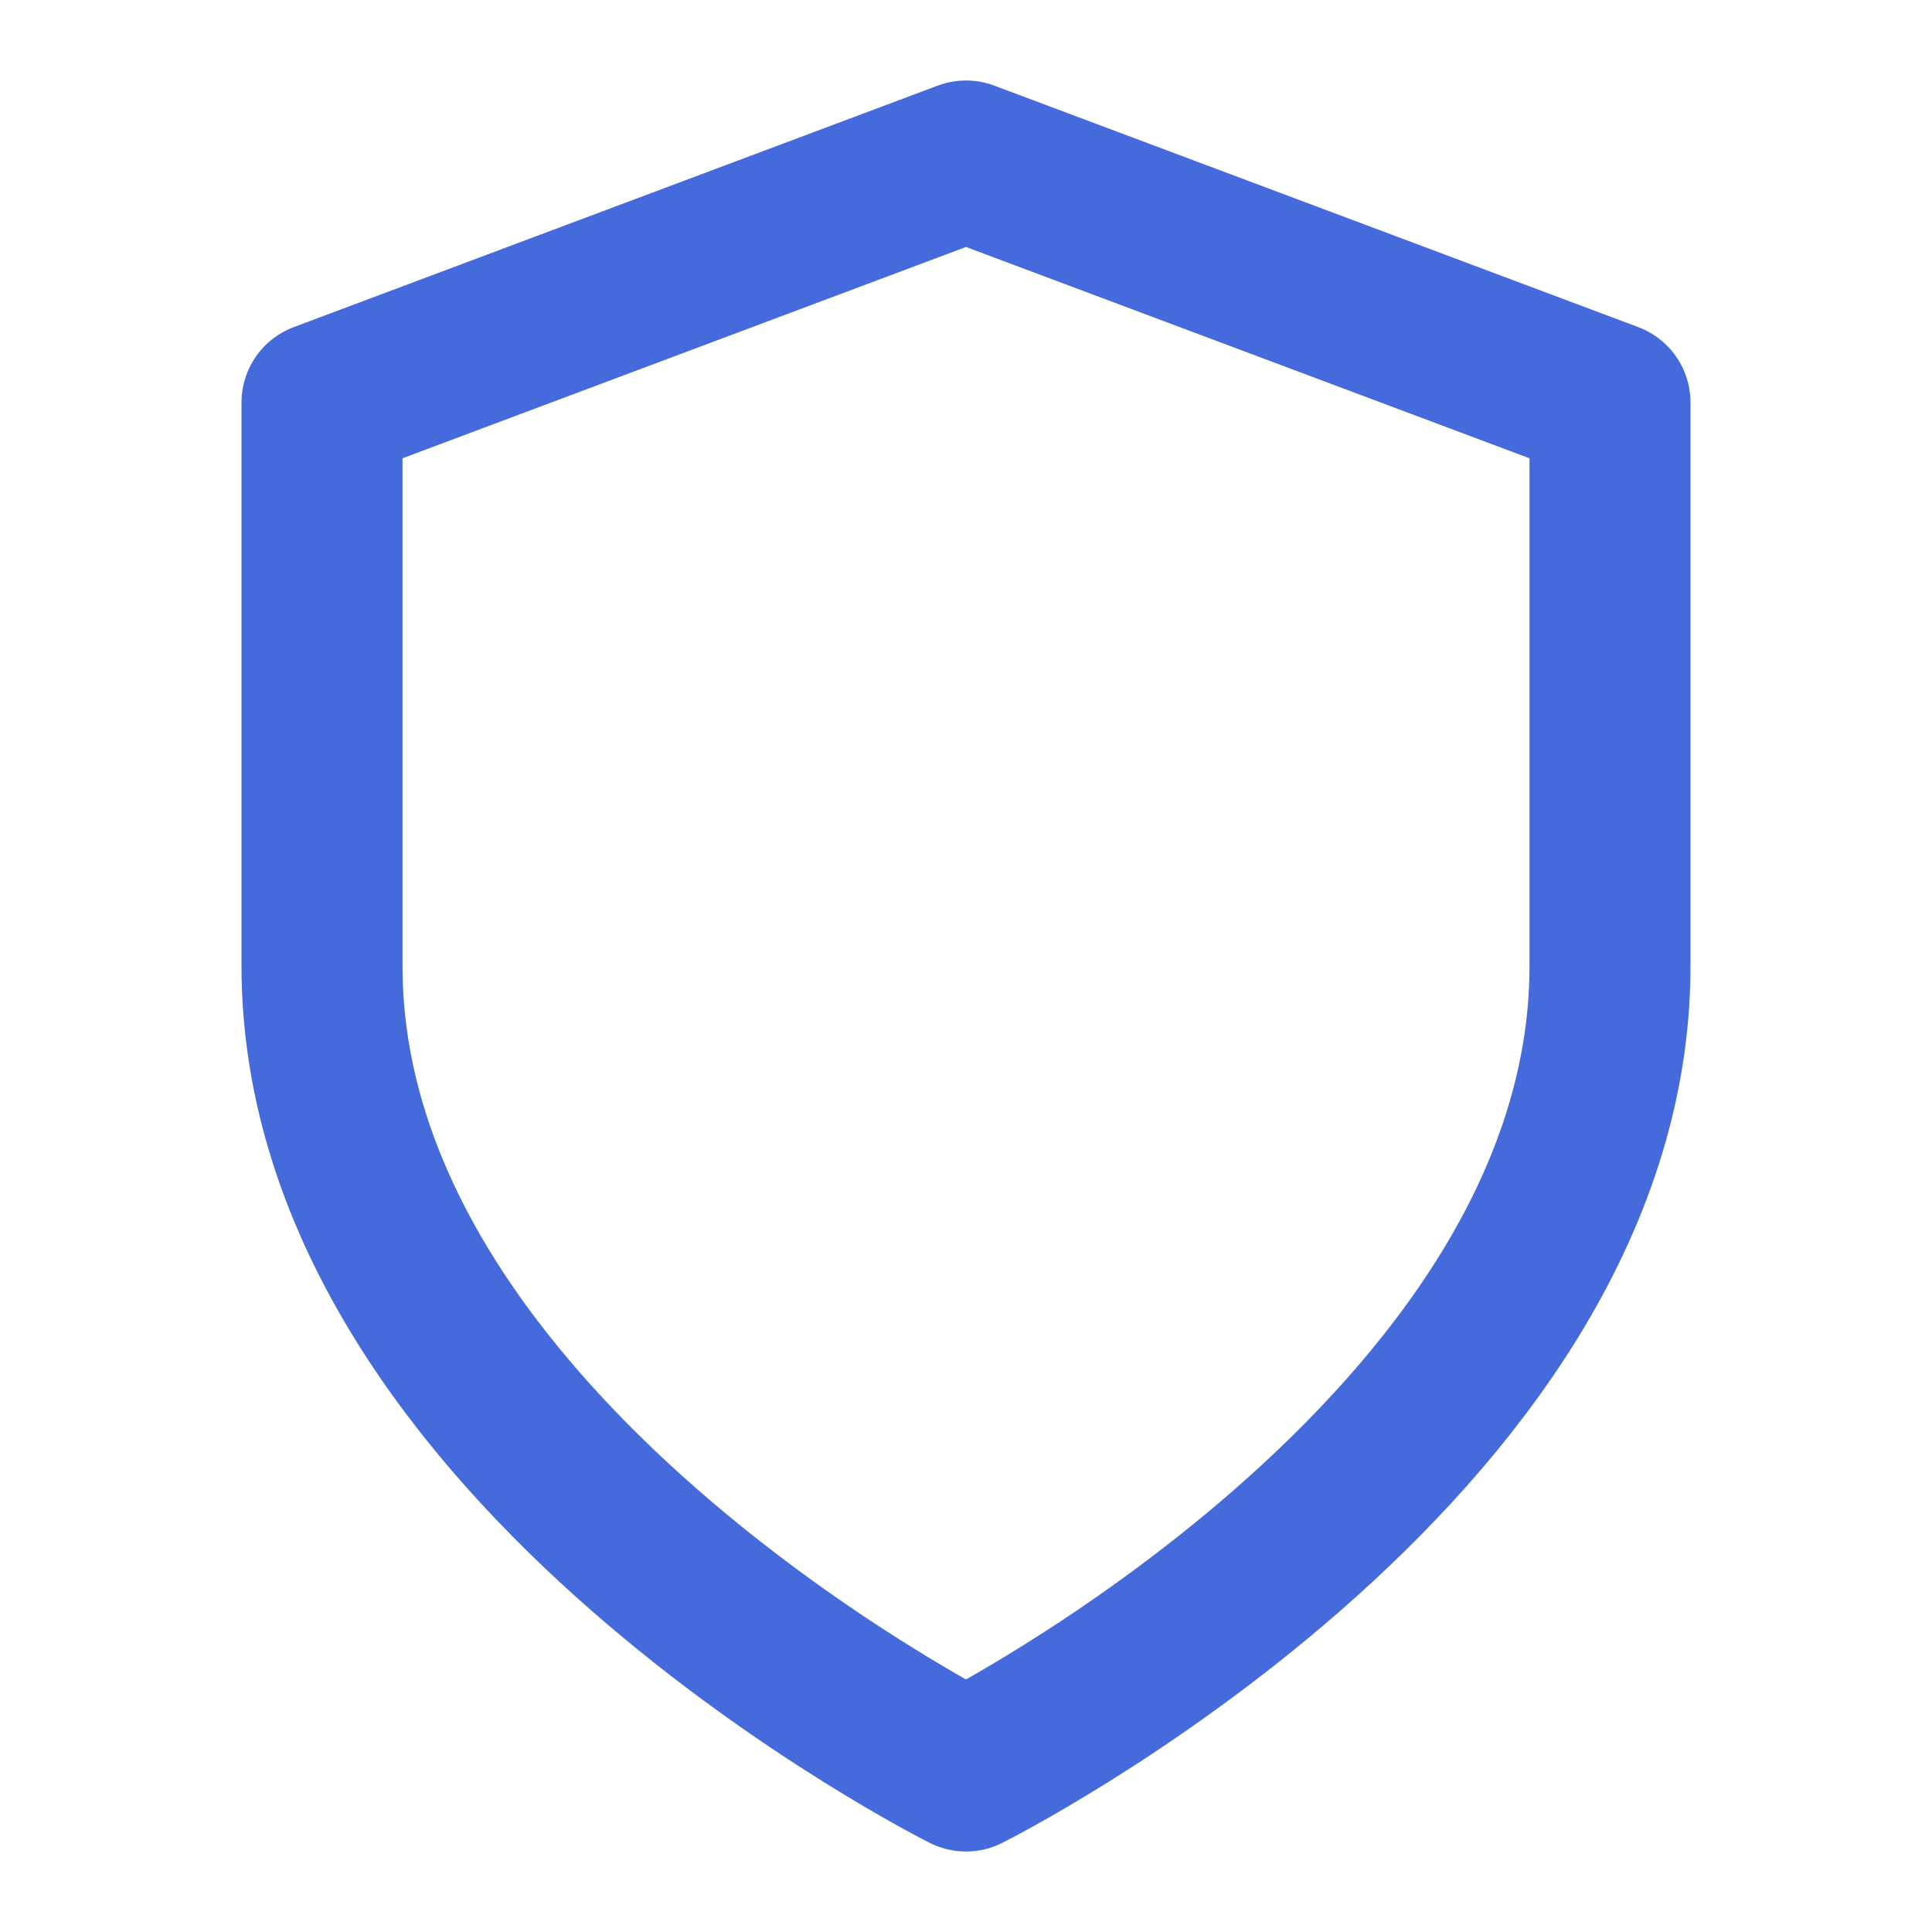 <svg xmlns="http://www.w3.org/2000/svg" width="24" height="24" viewBox="0 0 24 24" fill="none" stroke="#446adb" stroke-width="2" stroke-linecap="round" stroke-linejoin="round" class="feather feather-shield">
<path d="M12 22C12 22 20 18 20 12V5L12 2L4 5V12C4 18 12 22 12 22Z"/>
</svg>
